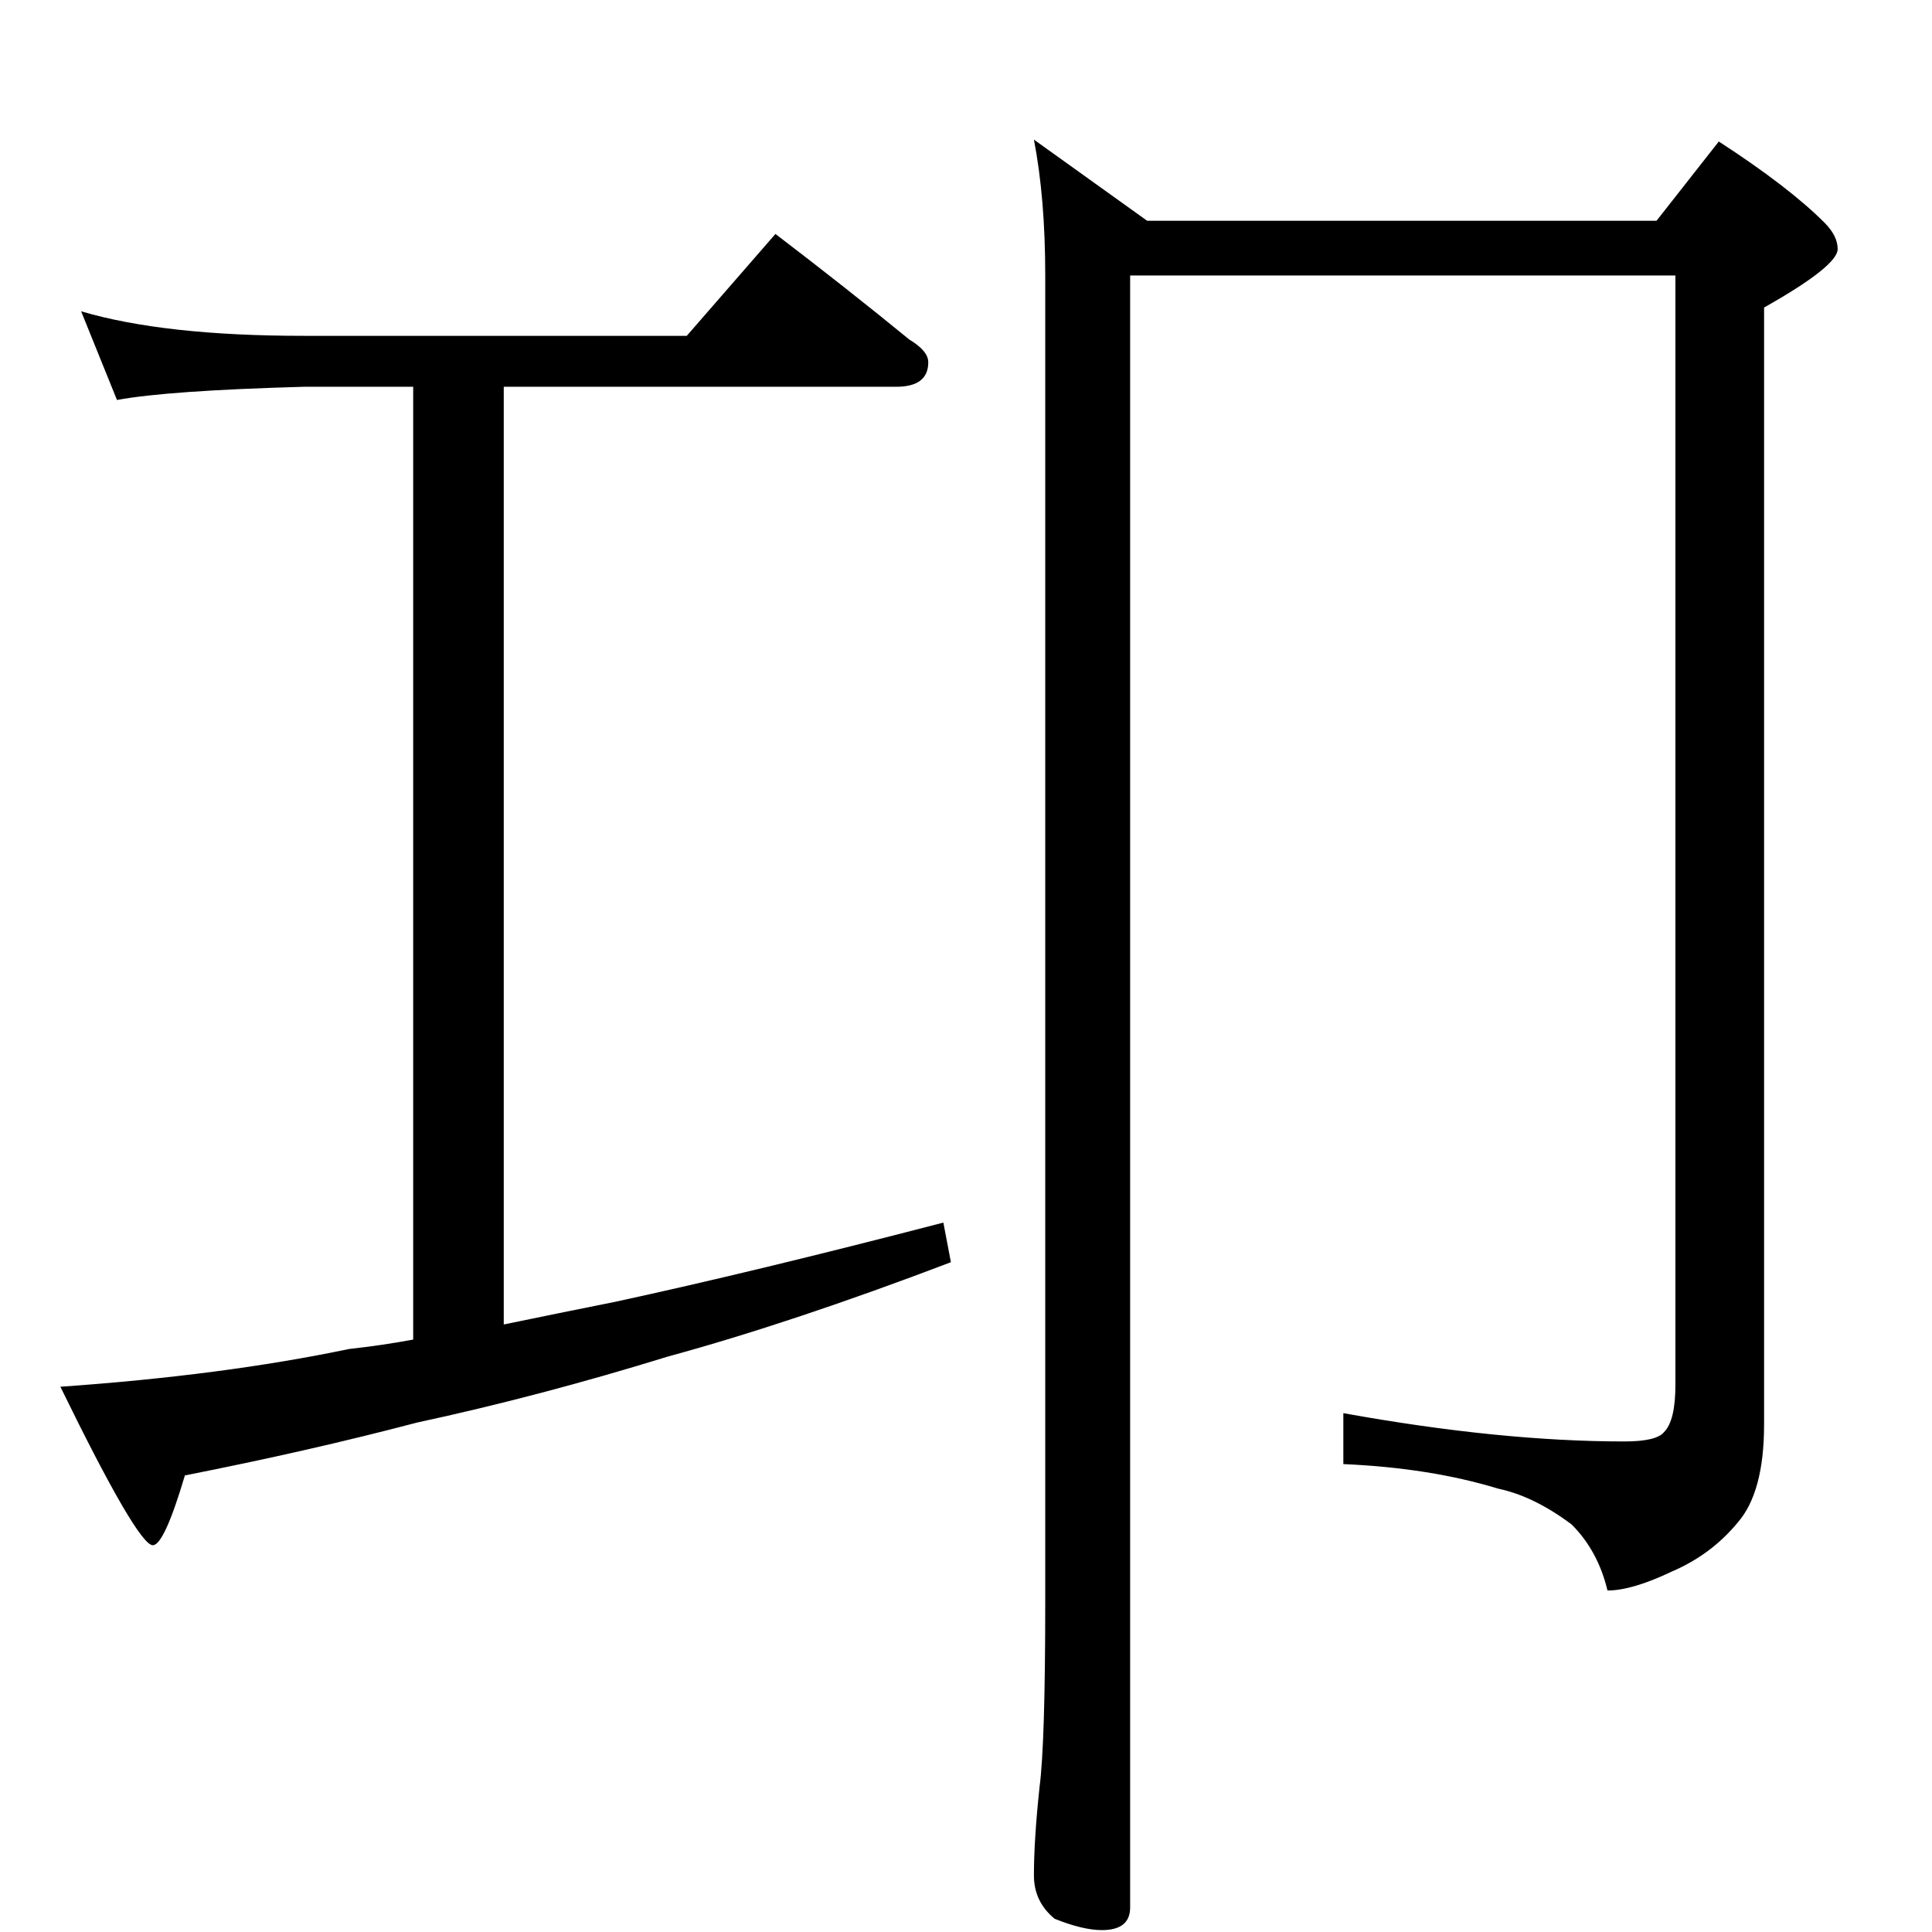 <?xml version="1.0" standalone="no"?>
<!DOCTYPE svg PUBLIC "-//W3C//DTD SVG 1.1//EN" "http://www.w3.org/Graphics/SVG/1.1/DTD/svg11.dtd" >
<svg xmlns="http://www.w3.org/2000/svg" xmlns:xlink="http://www.w3.org/1999/xlink" version="1.1" viewBox="0 -204 1024 1024">
  <g transform="matrix(1 0 0 -1 0 820)">
   <path fill="currentColor"
d="M43 859q44 -13 118 -13h203l47 54q38 -29 71 -56q10 -6 10 -12q0 -13 -17 -13h-208v-497q29 6 59 12q74 16 174 42l4 -21q-84 -32 -150 -50q-68 -21 -133 -35q-57 -15 -123 -28q-11 -37 -17 -37q-8 0 -49 84q86 6 153 20q18 2 34 5v505h-58q-72 -2 -99 -7zM878 907l33 42
q37 -24 56 -43q7 -7 7 -14q0 -9 -39 -31v-592q0 -36 -14 -52q-14 -17 -35 -26q-21 -10 -34 -10q-5 21 -19 35q-20 15 -39 19q-36 11 -82 13v27q83 -15 149 -15q17 0 21 5q6 6 6 25v588h-289v-865q0 -12 -15 -12q-10 0 -25 6q-11 9 -11 23q0 19 3 47q3 23 3 98v703
q0 41 -6 72l60 -43h270z" />
  </g>

</svg>
